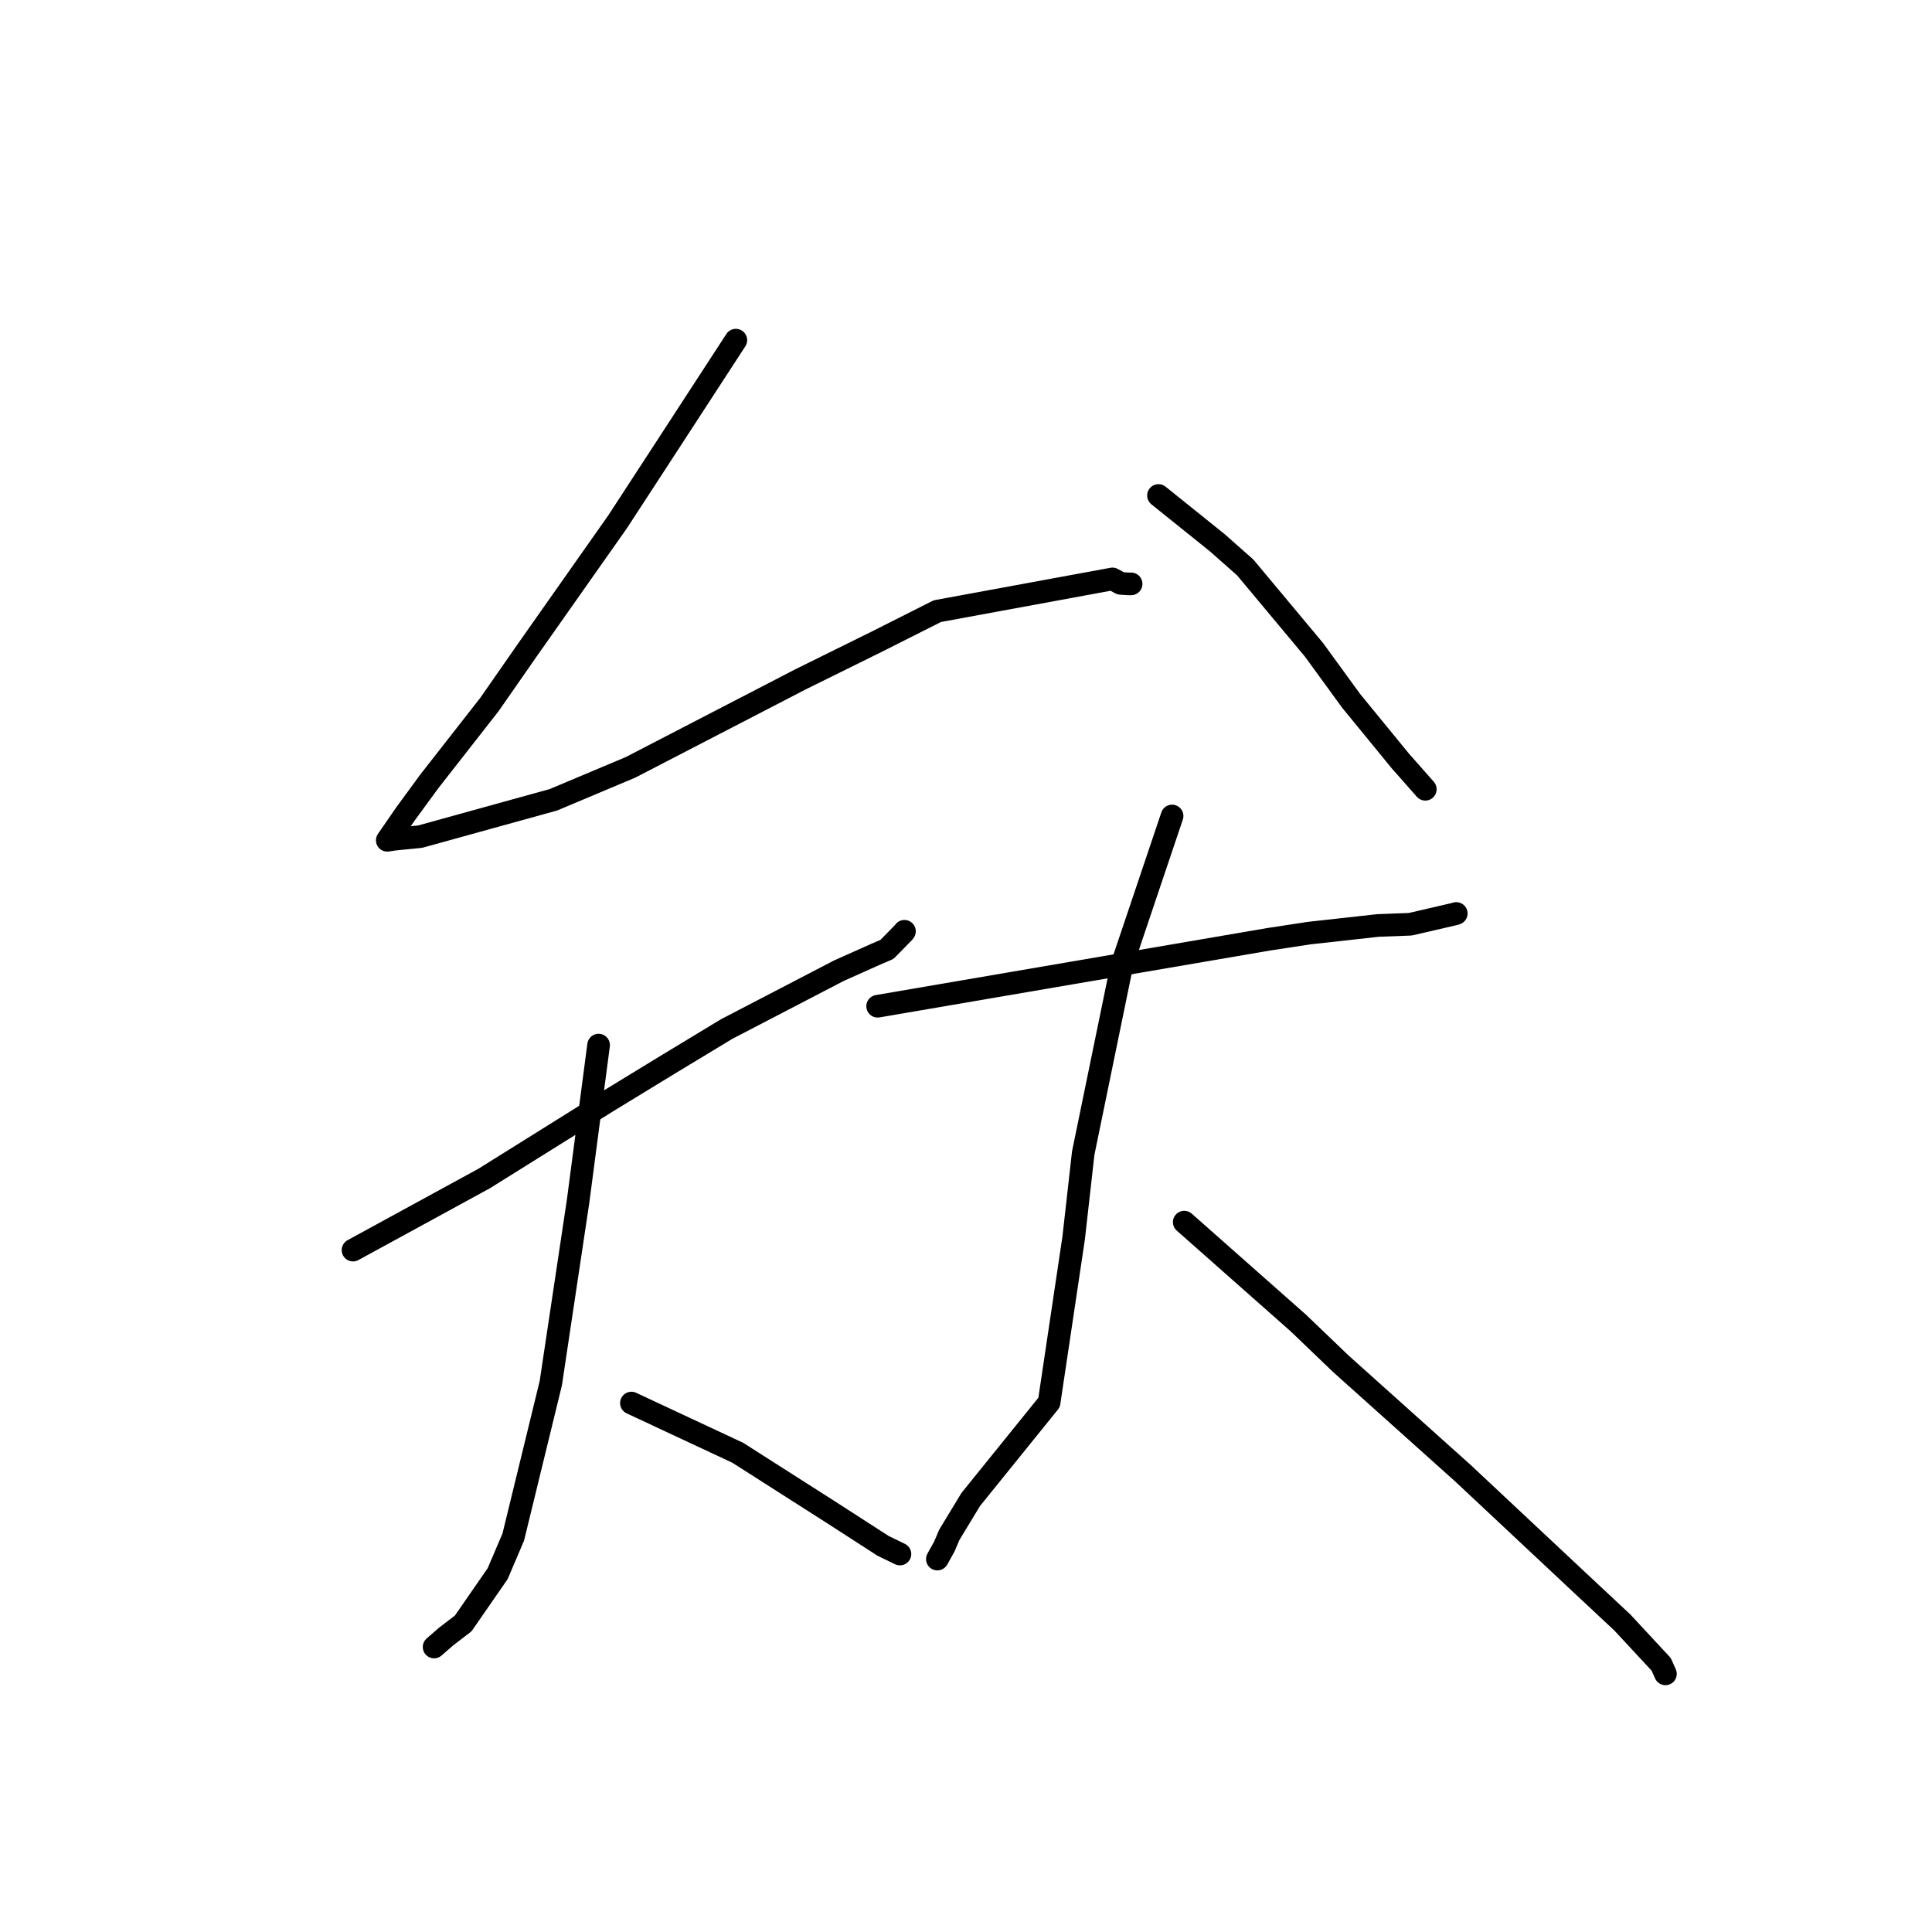 <?xml version="1.0" standalone="no"?>
    <svg width="256" height="256" xmlns="http://www.w3.org/2000/svg" version="1.1">
    <polyline stroke="black" stroke-width="3" stroke-linecap="round" fill="transparent" stroke-linejoin="round" points="97.503 45.072 92.515 52.739 87.527 60.405 81.836 69.139 69.914 86.08 64.844 93.362 56.868 103.561 53.721 107.86 51.397 111.227 51.318 111.342 51.317 111.343 52.257 111.201 55.677 110.859 73.328 105.977 83.548 101.677 106.076 90.014 116.219 85.005 124.201 80.981 147.405 76.71 148.485 77.298 149.467 77.366 149.84 77.37 149.878 77.366 " />
        <polyline stroke="black" stroke-width="3" stroke-linecap="round" fill="transparent" stroke-linejoin="round" points="153.504 65.655 157.404 68.789 161.305 71.923 165.006 75.197 174.119 86.115 179.031 92.864 185.583 100.871 186.693 102.122 188.708 104.409 188.859 104.581 " />
        <polyline stroke="black" stroke-width="3" stroke-linecap="round" fill="transparent" stroke-linejoin="round" points="46.777 165.646 55.46 160.905 64.143 156.164 80.42 145.998 88.536 141.042 96.29 136.35 111.164 128.619 115.975 126.468 117.528 125.8 119.774 123.508 119.845 123.399 " />
        <polyline stroke="black" stroke-width="3" stroke-linecap="round" fill="transparent" stroke-linejoin="round" points="79.317 138.482 77.958 148.829 76.599 159.177 72.984 183.277 68.008 203.679 65.94 208.522 61.379 215.111 59.109 216.853 57.649 218.125 57.521 218.236 " />
        <polyline stroke="black" stroke-width="3" stroke-linecap="round" fill="transparent" stroke-linejoin="round" points="83.665 185.914 90.713 189.208 97.762 192.502 110.4 200.567 117.007 204.832 119.042 205.819 119.222 205.906 119.247 205.918 " />
        <polyline stroke="black" stroke-width="3" stroke-linecap="round" fill="transparent" stroke-linejoin="round" points="116.293 133.332 142.197 128.897 168.1 124.461 173.479 123.64 182.592 122.63 186.877 122.468 192.677 121.123 192.963 121.039 " />
        <polyline stroke="black" stroke-width="3" stroke-linecap="round" fill="transparent" stroke-linejoin="round" points="155.308 108.121 151.981 117.998 148.654 127.875 143.533 152.789 142.264 164.051 139.013 185.833 128.622 198.695 125.783 203.384 125.143 204.893 124.273 206.464 124.206 206.585 " />
        <polyline stroke="black" stroke-width="3" stroke-linecap="round" fill="transparent" stroke-linejoin="round" points="156.918 161.937 164.469 168.614 172.02 175.291 177.649 180.688 193.883 195.242 209.559 209.931 214.967 214.985 220.12 220.538 220.63 221.684 220.679 221.795 " />
        </svg>